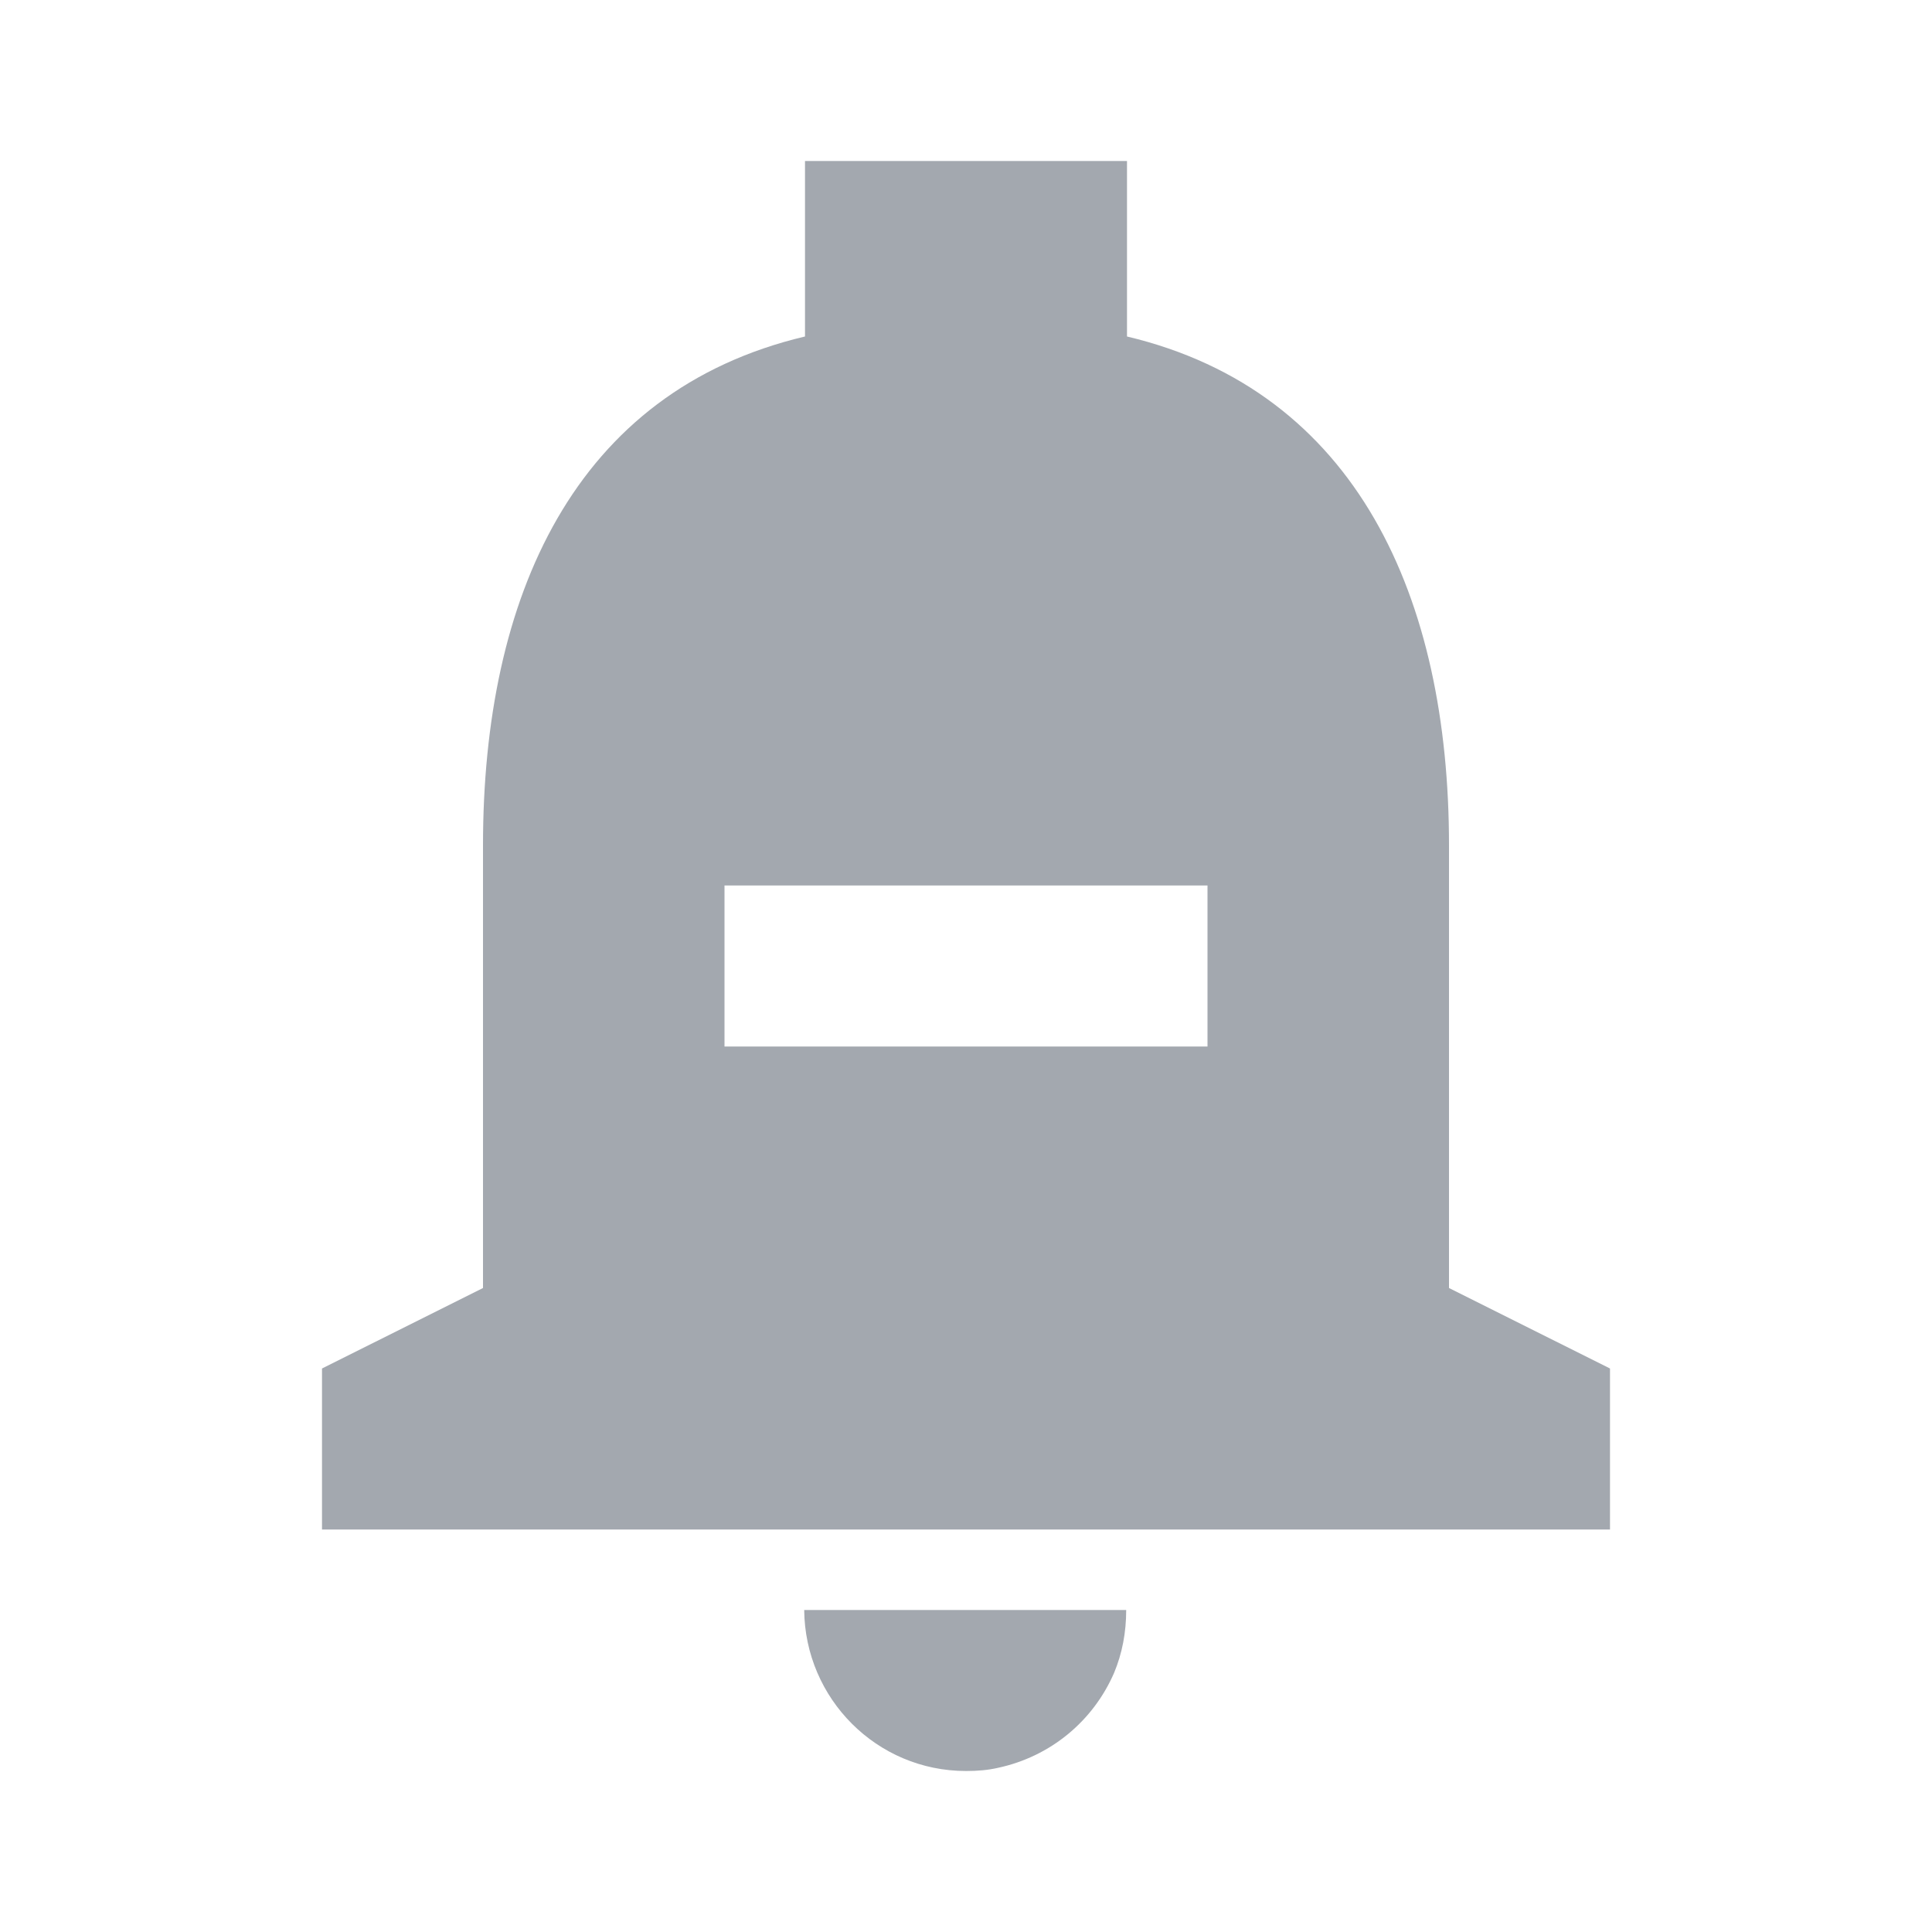<svg viewBox="0 0 24 24" fill="none" xmlns="http://www.w3.org/2000/svg">
    <path fill-rule="evenodd" clip-rule="evenodd"
          d="M14 4.18C16.86 4.86 18 7.43 18 10.5V16L20 17V19H4V17L6 16V10.5C6 7.42 7.13 4.86 10 4.18V2H14V4.18ZM15 11H9V13H15V11Z"
          fill="#A3A8AF"/>
    <path d="M12 22C12.14 22 12.27 21.99 12.4 21.96C13.05 21.82 13.58 21.38 13.84 20.78C13.94 20.54 13.99 20.28 13.99 20H9.99C10 21.1 10.89 22 12 22Z"
          fill="#A3A8AF"/>
</svg>
